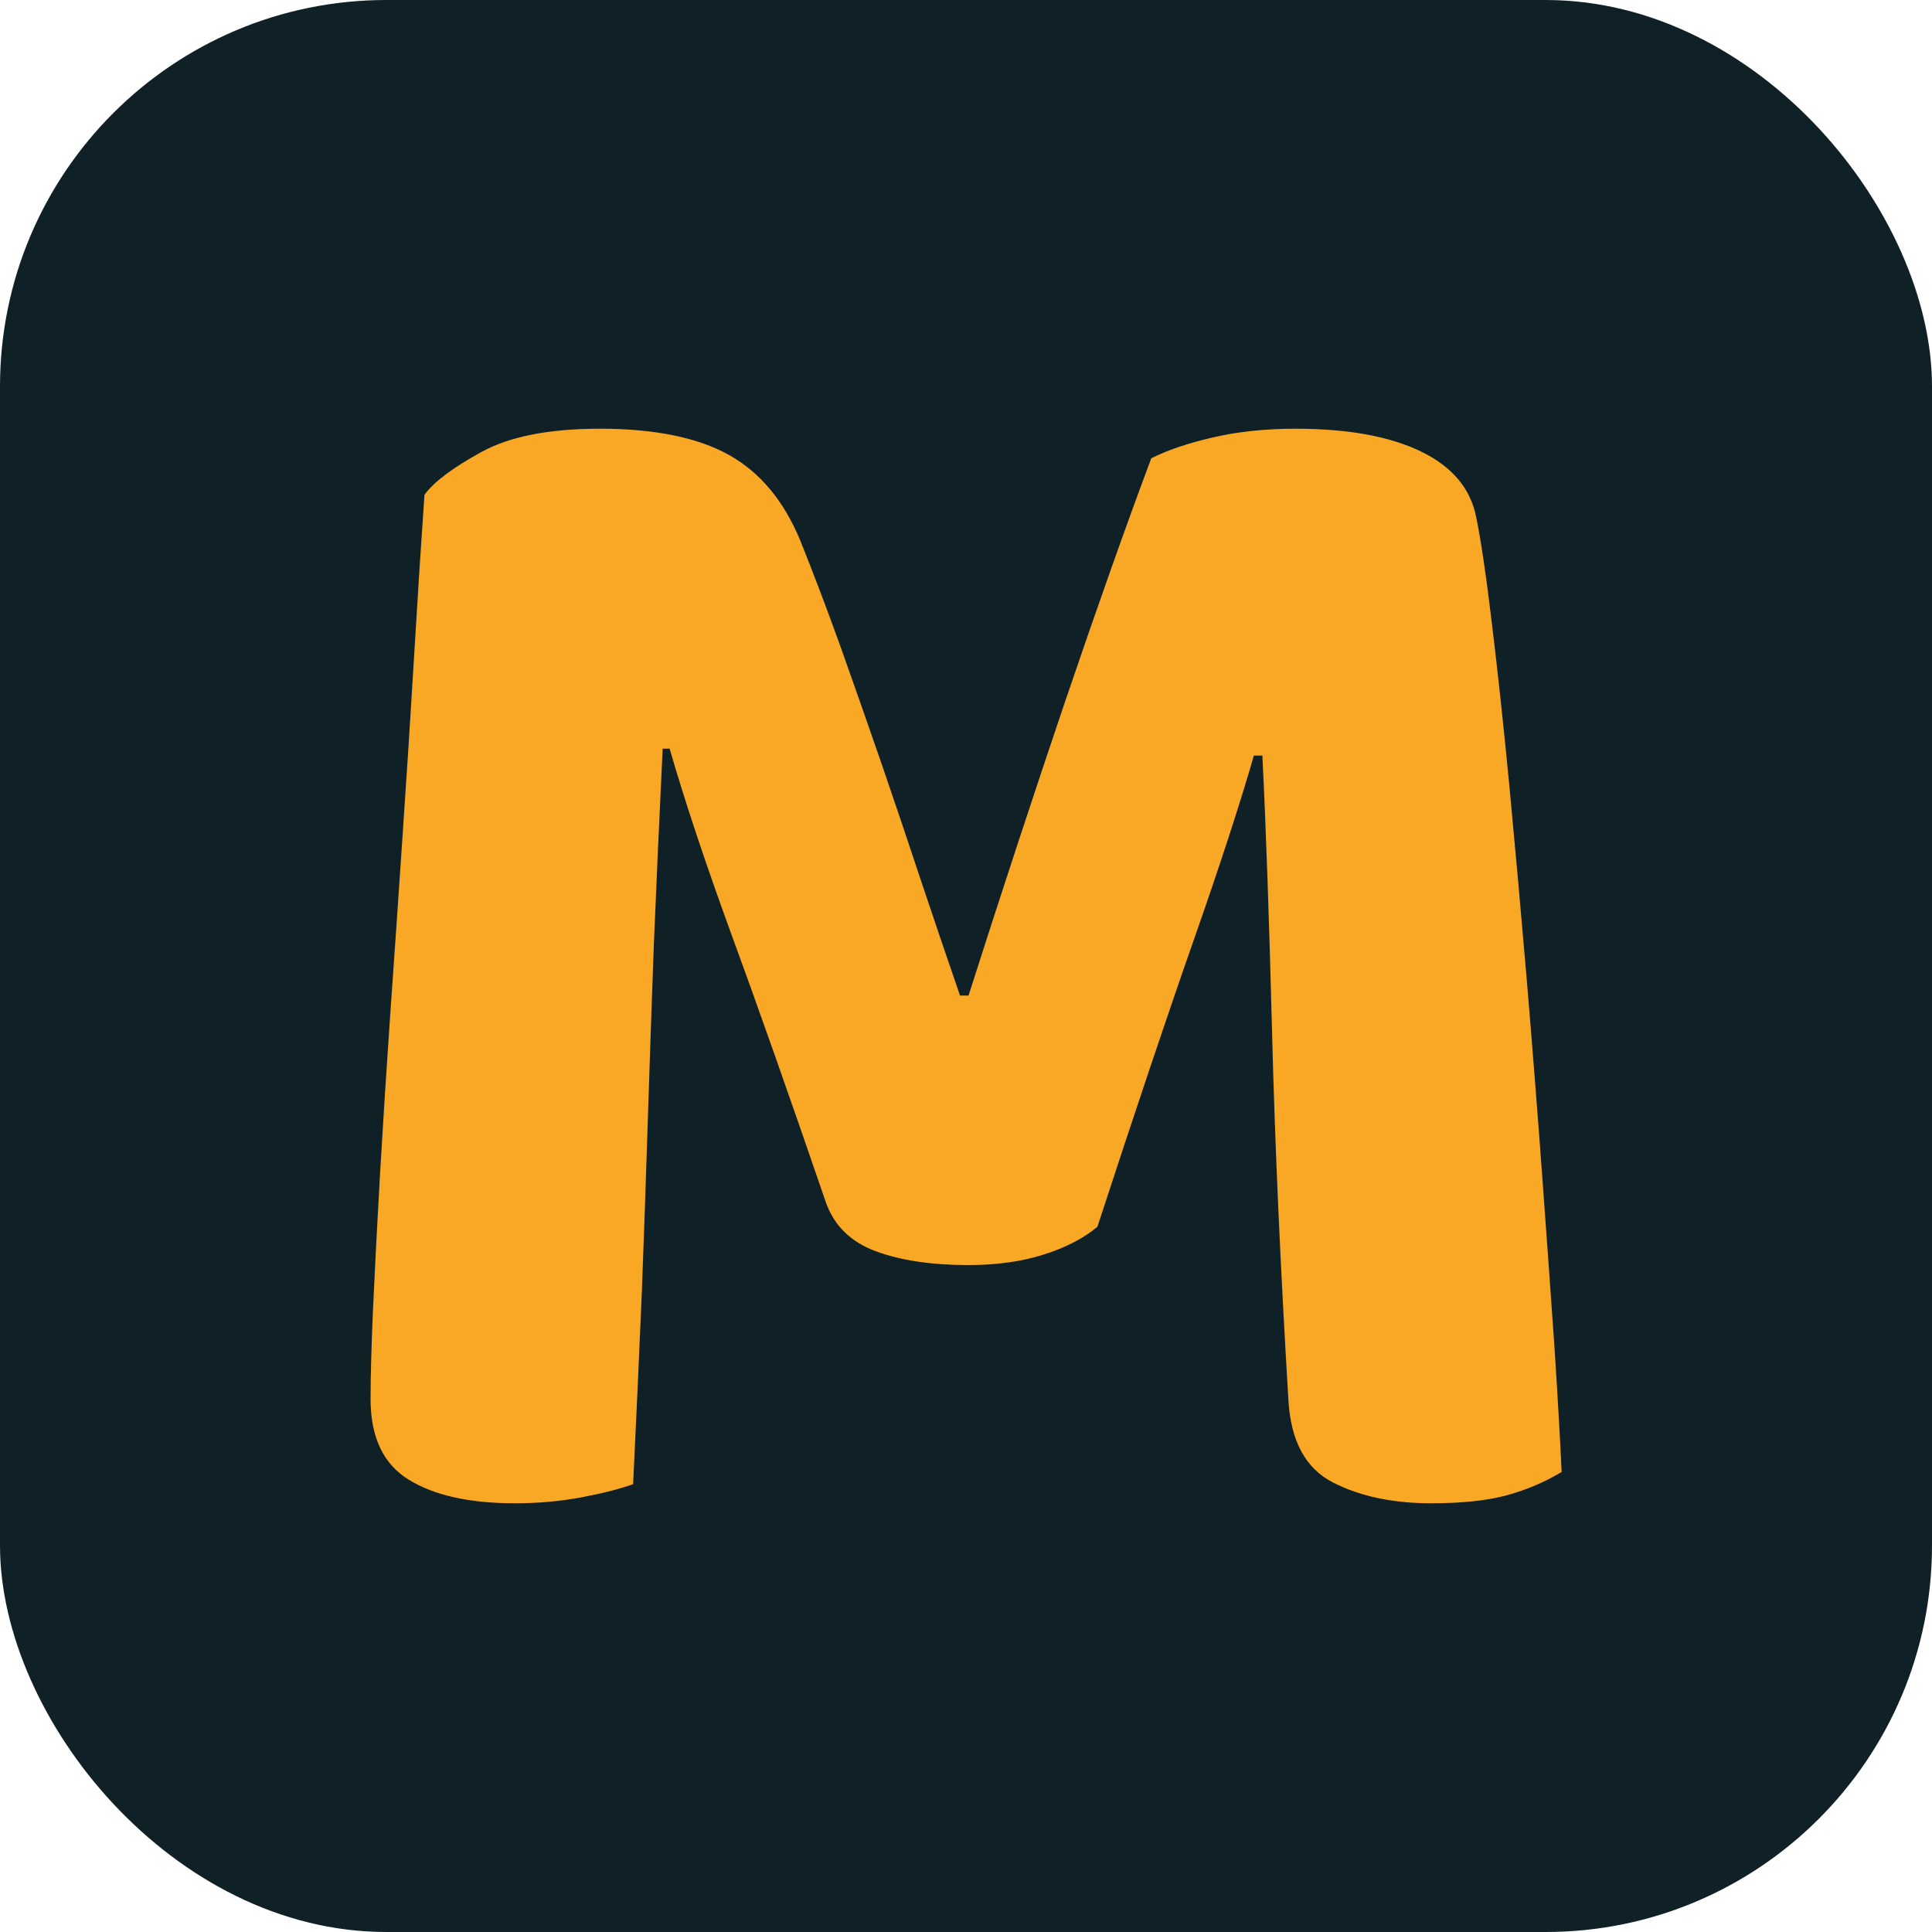 <svg xmlns="http://www.w3.org/2000/svg" width="256" height="256" viewBox="0 0 100 100"><rect width="100" height="100" rx="20" fill="#102027"></rect><path fill="#f9a825" d="M56.80 63.50L56.80 63.50Q55.72 64.40 54.01 64.94Q52.30 65.48 50.13 65.48L50.13 65.48Q47.26 65.48 45.32 64.76Q43.39 64.04 42.75 62.24L42.75 62.24Q39.88 53.87 37.85 48.34Q35.83 42.80 34.66 38.75L34.66 38.75L34.30 38.75Q34.03 44.33 33.84 48.97Q33.67 53.60 33.53 58.01Q33.39 62.42 33.22 66.92Q33.03 71.42 32.77 76.82L32.77 76.82Q31.78 77.18 30.11 77.50Q28.45 77.81 26.65 77.81L26.65 77.81Q23.14 77.81 21.16 76.59Q19.18 75.38 19.18 72.41L19.18 72.41Q19.18 70.70 19.31 67.69Q19.45 64.67 19.67 60.76Q19.90 56.84 20.21 52.34Q20.53 47.84 20.84 43.21Q21.16 38.57 21.43 34.03Q21.70 29.48 21.97 25.61L21.97 25.61Q22.69 24.62 24.89 23.41Q27.09 22.19 31.05 22.19L31.05 22.19Q35.28 22.19 37.72 23.54Q40.14 24.89 41.41 27.95L41.41 27.95Q42.39 30.38 43.48 33.40Q44.55 36.41 45.64 39.56Q46.72 42.71 47.75 45.82Q48.79 48.92 49.69 51.53L49.69 51.53L50.13 51.53Q52.66 43.61 55.17 36.19Q57.70 28.76 59.59 23.72L59.59 23.72Q60.84 23.09 62.78 22.64Q64.72 22.19 67.06 22.19L67.06 22.19Q71.10 22.19 73.53 23.36Q75.97 24.53 76.41 26.78L76.41 26.78Q76.78 28.58 77.22 32.27Q77.67 35.96 78.13 40.73Q78.58 45.50 79.03 50.77Q79.47 56.03 79.83 60.94Q80.19 65.84 80.47 69.89Q80.73 73.94 80.83 76.19L80.83 76.19Q79.47 77 77.94 77.41Q76.41 77.81 74.08 77.81L74.08 77.81Q71.10 77.81 68.99 76.73Q66.88 75.65 66.69 72.50L66.69 72.50Q66.06 62.06 65.84 53.38Q65.62 44.69 65.34 39.11L65.34 39.11L64.90 39.11Q63.81 42.89 61.79 48.65Q59.77 54.41 56.80 63.50Z"></path></svg>